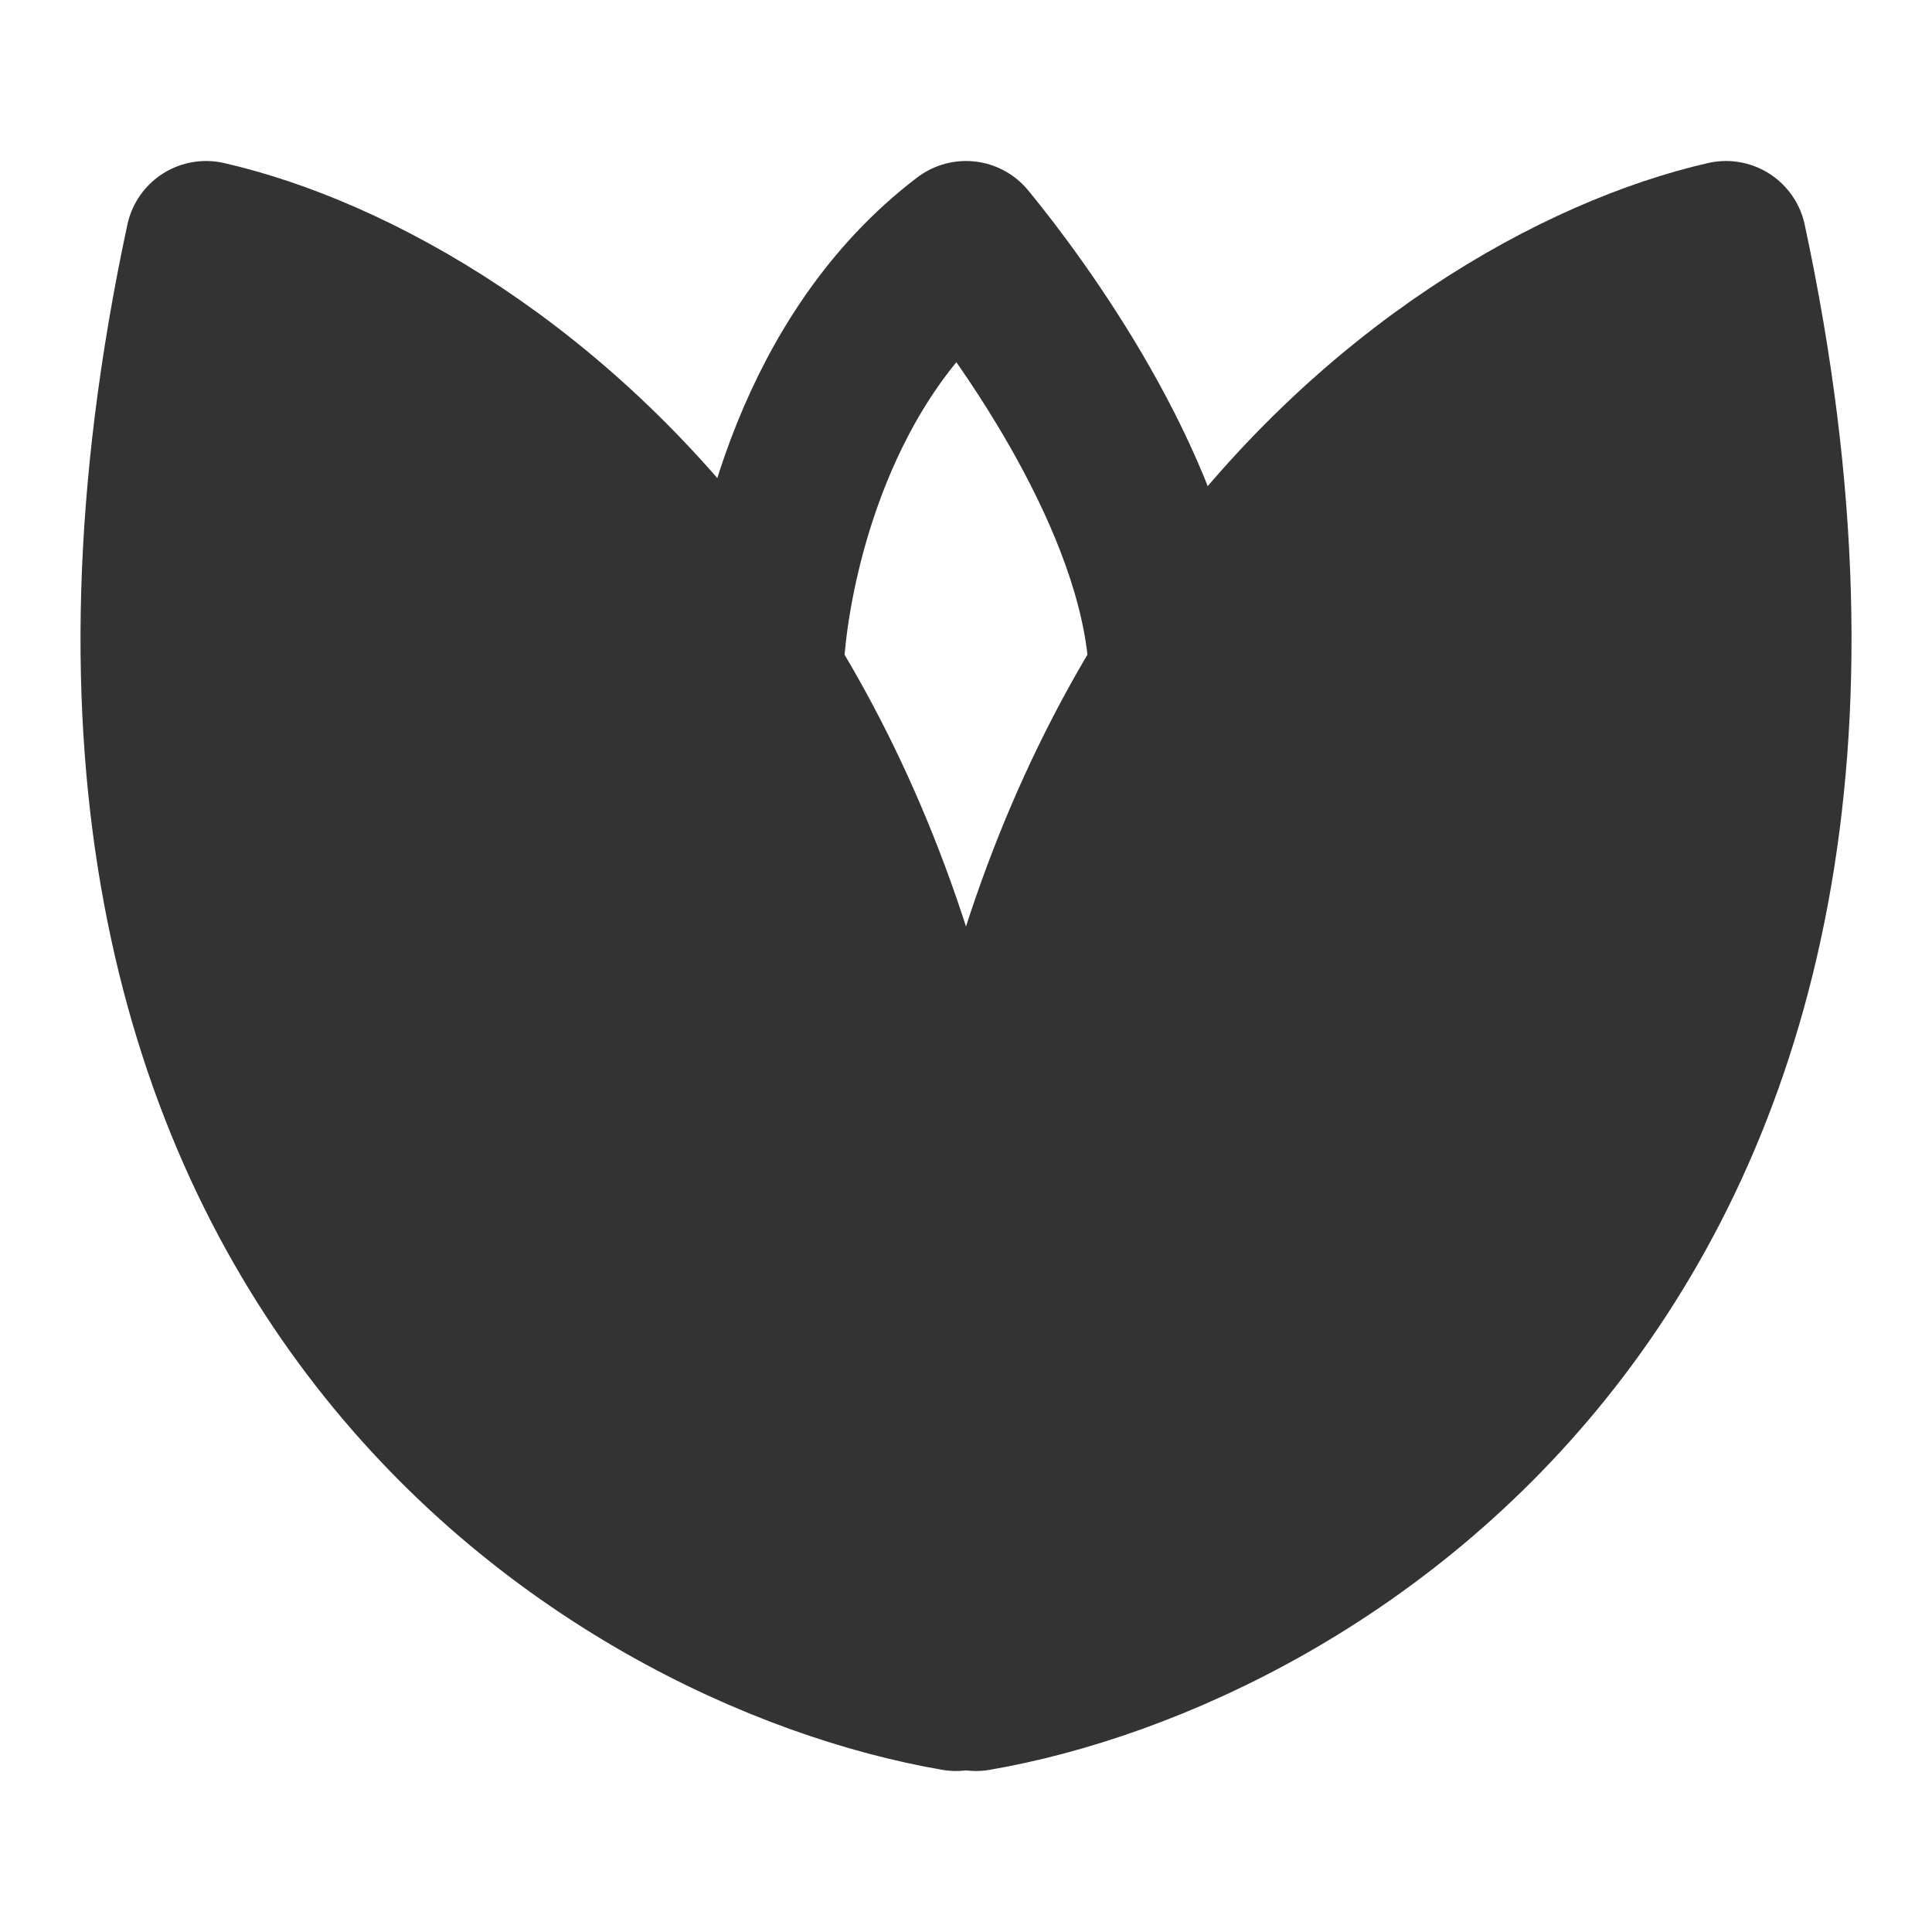 <svg width="24" height="24" viewBox="0 0 24 24" fill="none" xmlns="http://www.w3.org/2000/svg">
<path d="M9.5 8C9.598 6.929 10.118 4.429 12 3C12.686 3.833 14.265 6 14.5 8" stroke="#333333" stroke-width="2" stroke-linecap="round" stroke-linejoin="round"/>
<path d="M11.876 21C7.641 20.273 -0.151 15.655 2.56 3C6.136 3.818 13.005 8.564 11.876 21Z" fill="#333333" stroke="#333333" stroke-width="2" stroke-linecap="round" stroke-linejoin="round"/>
<path d="M12.124 21C16.359 20.273 24.151 15.655 21.441 3C17.864 3.818 10.995 8.564 12.124 21Z" fill="#333333" stroke="#333333" stroke-width="2" stroke-linecap="round" stroke-linejoin="round"/>
</svg>

